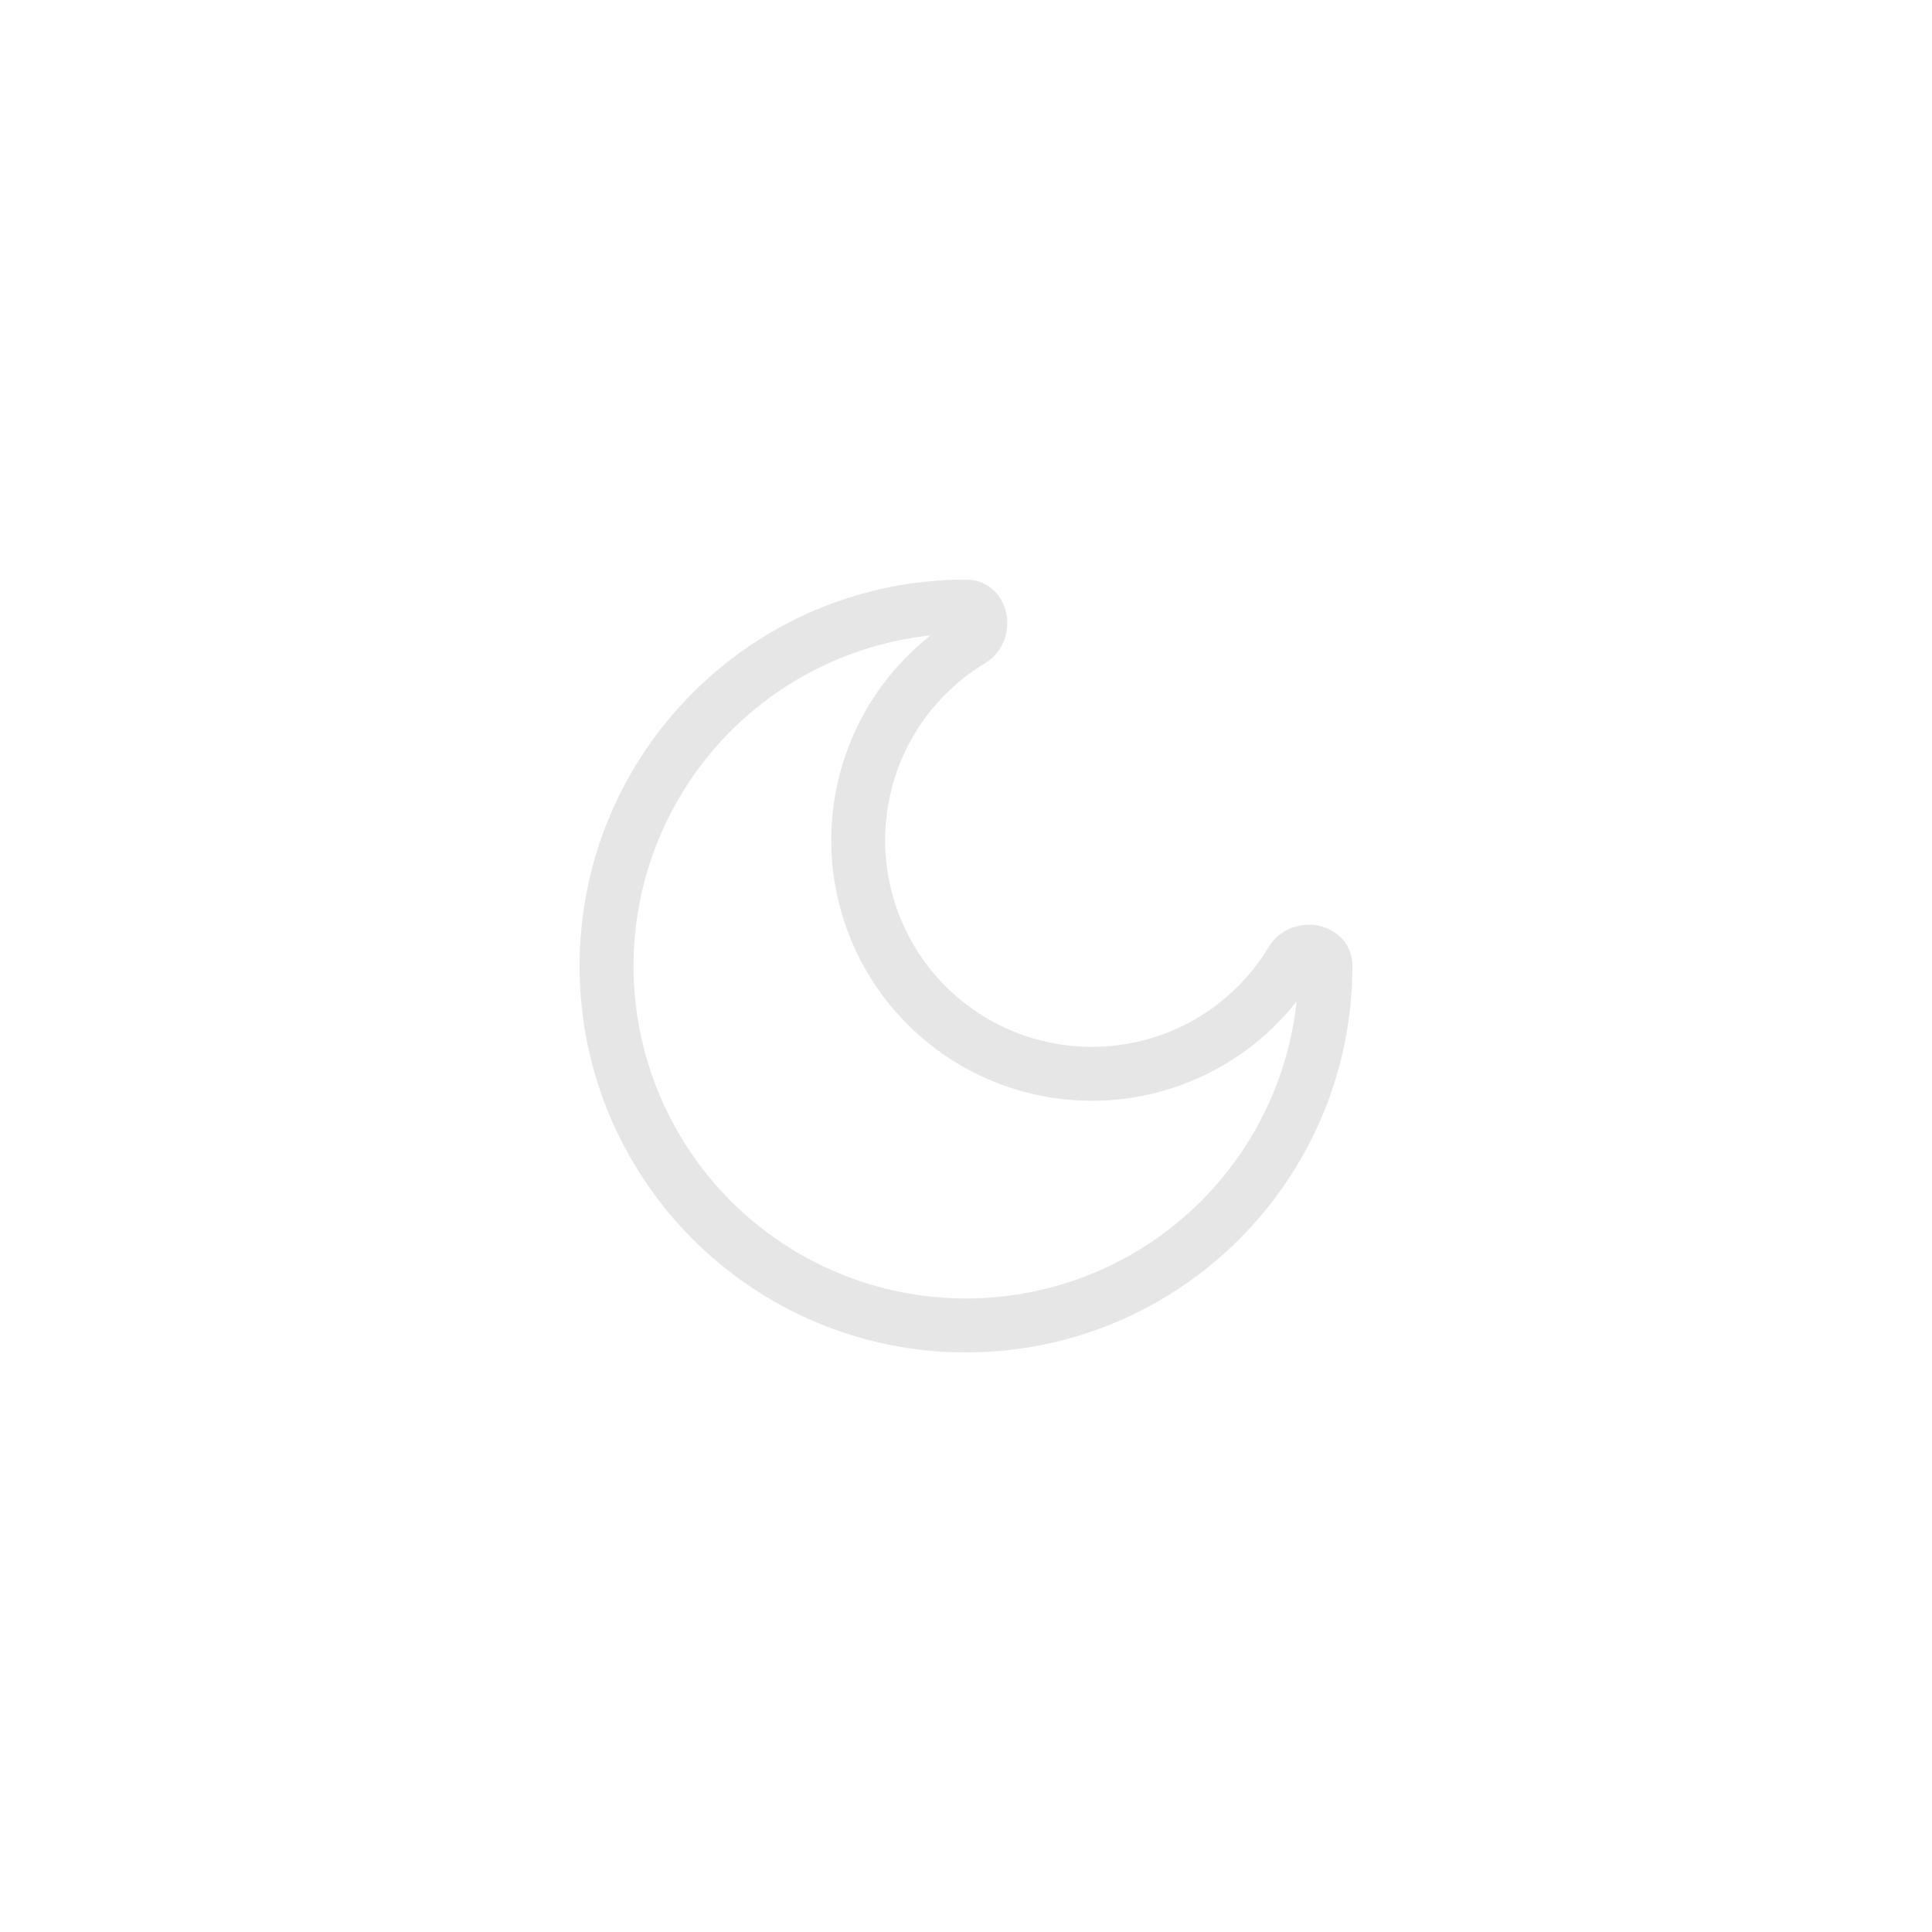 <svg width="20" height="20" viewBox="0 0 20 20" fill="none" xmlns="http://www.w3.org/2000/svg">
<path d="M13.442 10C13.442 10.913 13.079 11.788 12.434 12.434C11.788 13.079 10.913 13.442 10 13.442V14C12.209 14 14 12.209 14 10H13.442ZM10 13.442C9.087 13.442 8.212 13.079 7.566 12.434C6.921 11.788 6.558 10.913 6.558 10H6C6 12.209 7.791 14 10 14V13.442ZM6.558 10C6.558 9.087 6.921 8.212 7.566 7.566C8.212 6.921 9.087 6.558 10 6.558V6C7.791 6 6 7.791 6 10H6.558ZM11.302 10.837C10.735 10.837 10.191 10.612 9.789 10.211C9.388 9.809 9.163 9.265 9.163 8.698H8.605C8.605 9.413 8.889 10.099 9.395 10.605C9.901 11.111 10.587 11.395 11.302 11.395V10.837ZM13.135 9.802C12.944 10.118 12.676 10.379 12.355 10.561C12.034 10.742 11.671 10.837 11.302 10.837V11.395C11.767 11.396 12.224 11.275 12.629 11.047C13.034 10.819 13.373 10.489 13.613 10.091L13.135 9.802ZM9.163 8.698C9.163 8.329 9.258 7.966 9.439 7.645C9.621 7.324 9.882 7.056 10.198 6.865L9.909 6.387C9.511 6.627 9.182 6.966 8.953 7.371C8.725 7.776 8.605 8.233 8.605 8.698H9.163ZM10 6.558C9.981 6.558 9.963 6.554 9.946 6.546C9.929 6.539 9.913 6.528 9.9 6.514C9.885 6.498 9.874 6.478 9.87 6.457C9.868 6.445 9.869 6.412 9.909 6.387L10.198 6.865C10.385 6.752 10.445 6.545 10.423 6.382C10.4 6.212 10.267 6 10 6V6.558ZM13.613 10.091C13.588 10.131 13.555 10.132 13.543 10.13C13.522 10.126 13.502 10.115 13.486 10.1C13.472 10.087 13.461 10.071 13.454 10.054C13.446 10.037 13.442 10.019 13.442 10H14C14 9.733 13.787 9.6 13.618 9.577C13.455 9.555 13.248 9.615 13.135 9.802L13.613 10.091Z" fill="#E6E6E6"/>
</svg>
